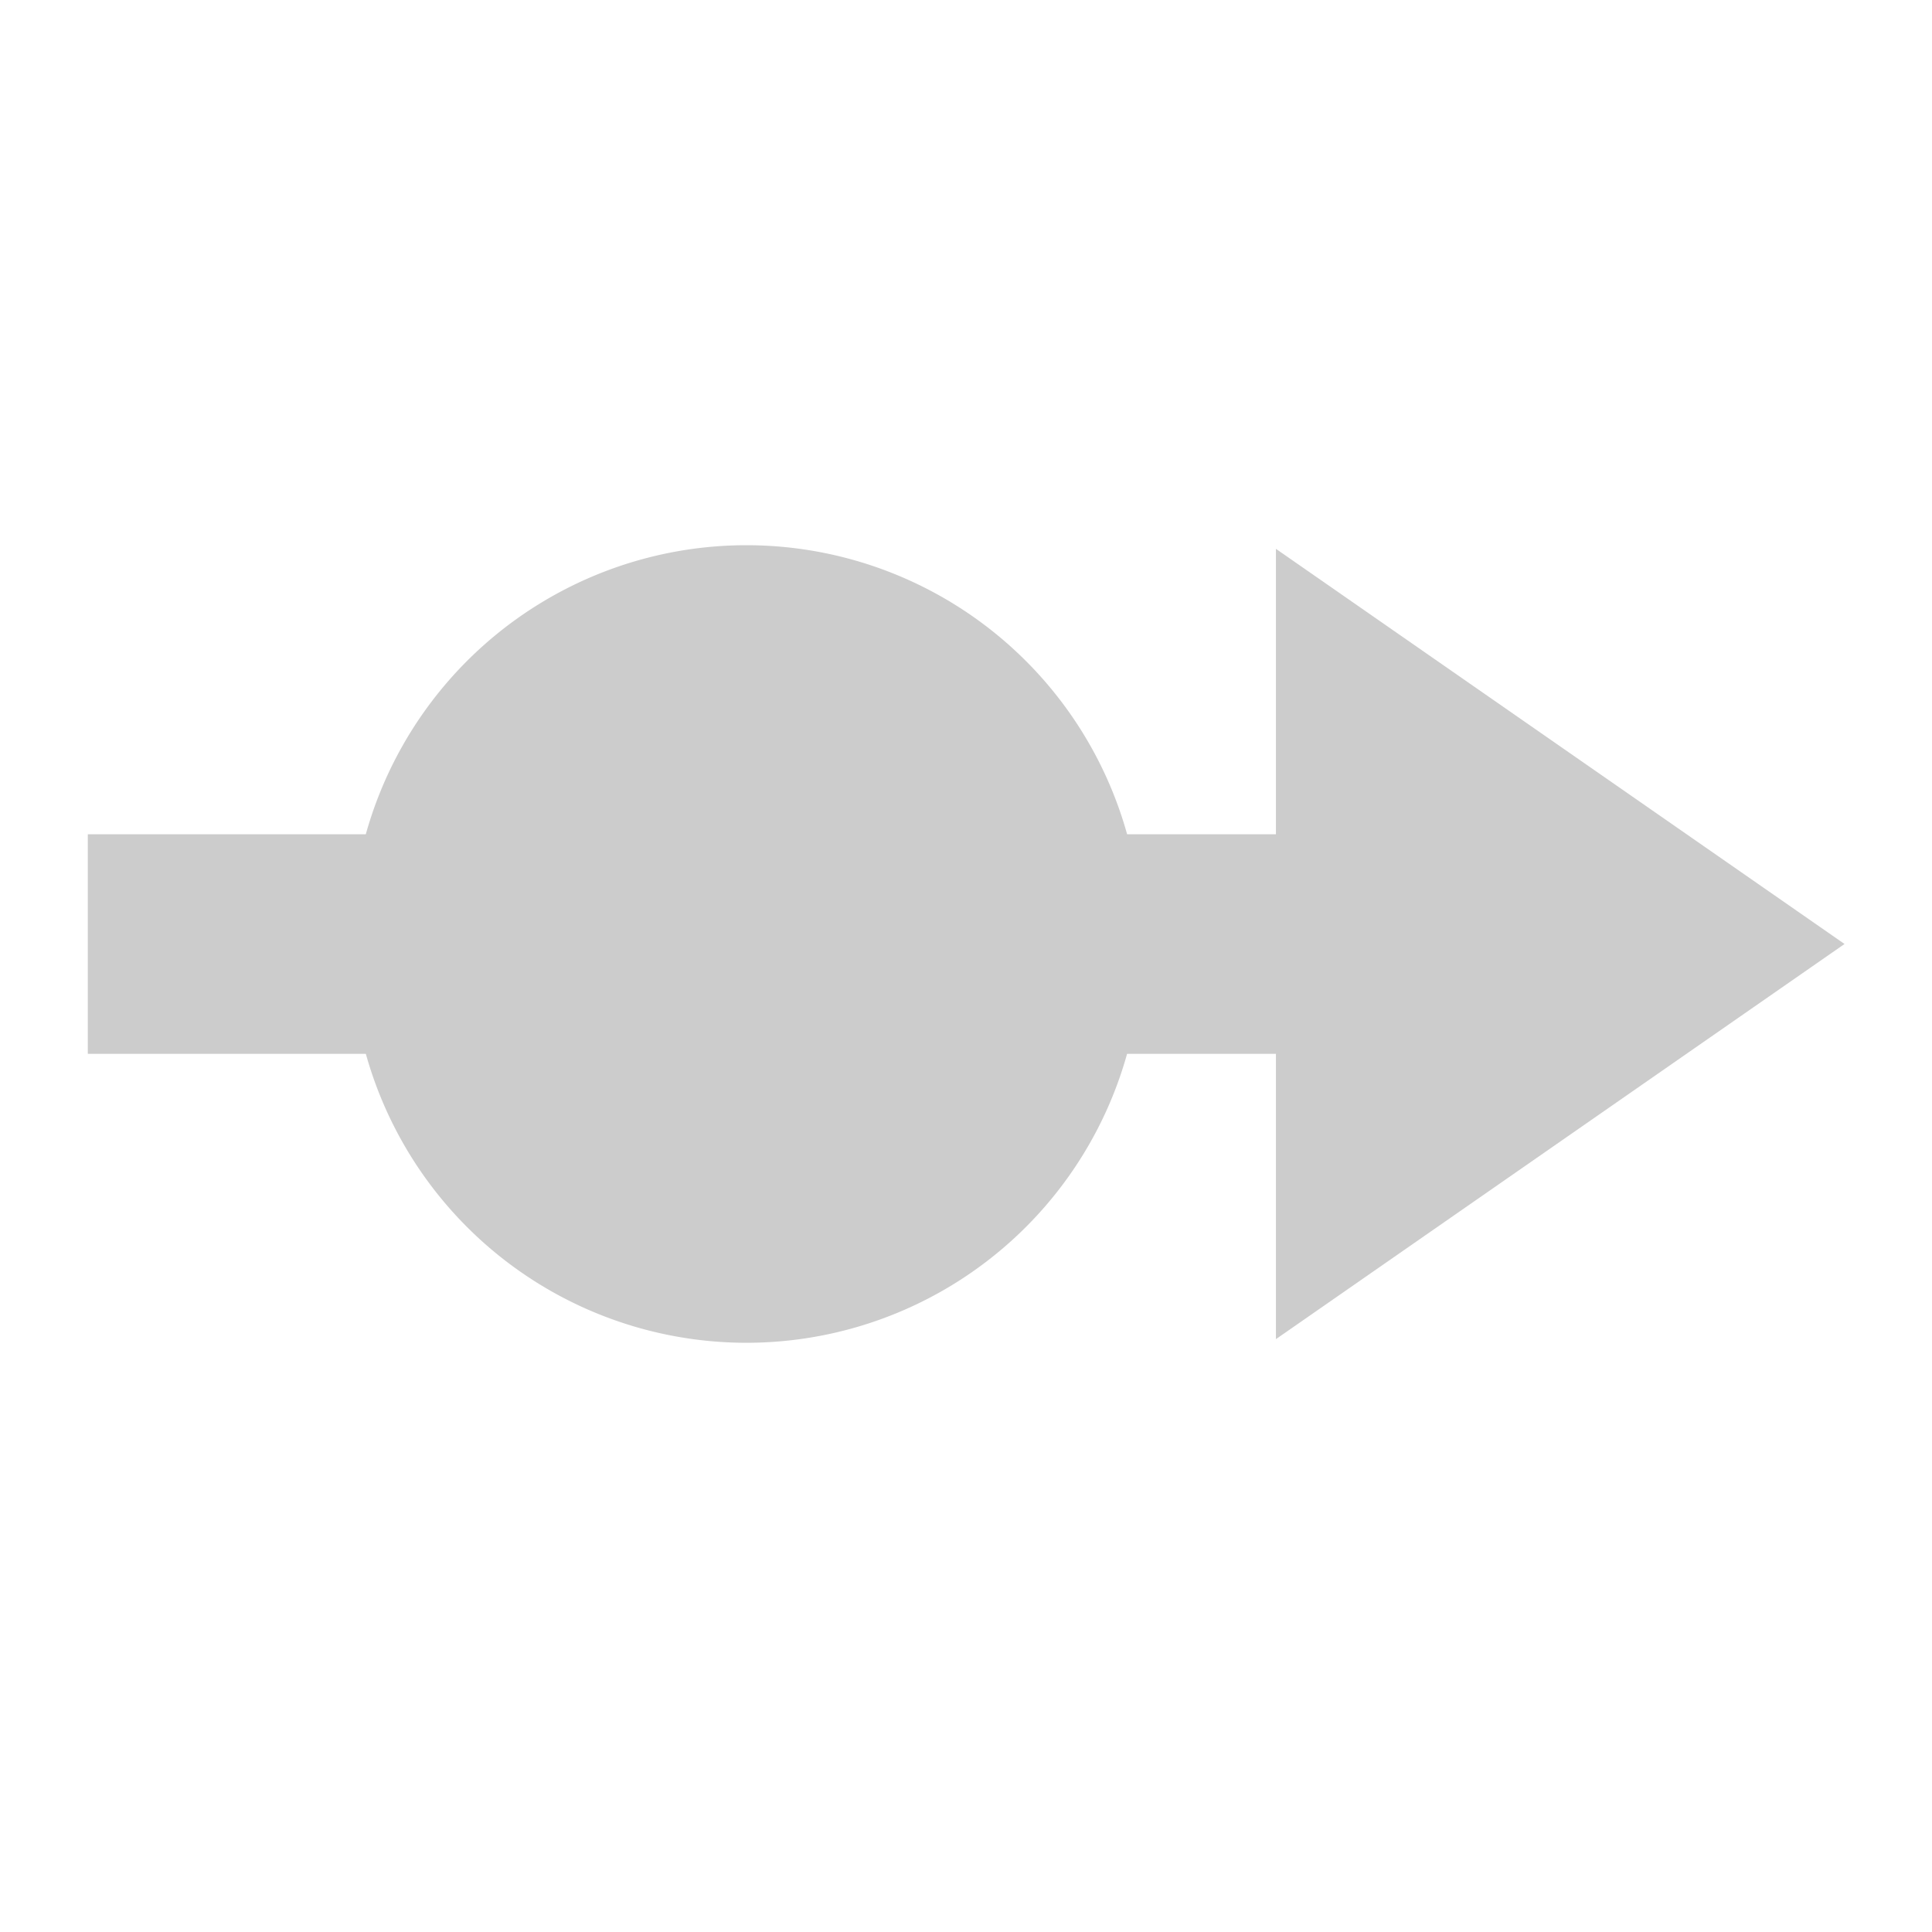 <?xml version="1.0" encoding="UTF-8" standalone="no"?>
<!-- Created with Inkscape (http://www.inkscape.org/) -->

<svg
   xmlns:dc="http://purl.org/dc/elements/1.1/"
   xmlns:cc="http://creativecommons.org/ns#"
   xmlns:rdf="http://www.w3.org/1999/02/22-rdf-syntax-ns#"
   xmlns:svg="http://www.w3.org/2000/svg"
   xmlns="http://www.w3.org/2000/svg"
   xmlns:sodipodi="http://sodipodi.sourceforge.net/DTD/sodipodi-0.dtd"
   xmlns:inkscape="http://www.inkscape.org/namespaces/inkscape"
   width="44"
   height="44"
   id="svg3850"
   version="1.1"
   inkscape:version="0.92.4 (unknown)"
   sodipodi:docname="flow.svg">
  <defs
     id="defs3852" />
  <sodipodi:namedview
     id="base"
     pagecolor="#ffffff"
     bordercolor="#666666"
     borderopacity="1.0"
     inkscape:pageopacity="0.0"
     inkscape:pageshadow="2"
     inkscape:zoom="11.2"
     inkscape:cx="20.536216"
     inkscape:cy="23.303681"
     inkscape:document-units="px"
     inkscape:current-layer="layer1"
     showgrid="false"
     inkscape:window-width="3840"
     inkscape:window-height="2036"
     inkscape:window-x="0"
     inkscape:window-y="68"
     inkscape:window-maximized="1" />
  <g
     inkscape:label="Layer 1"
     inkscape:groupmode="layer"
     id="layer1"
     transform="translate(0,-1008.362)">
    <rect
       style="fill:#cccccc;fill-opacity:1;stroke:none"
       id="rect3858"
       width="31"
       height="5"
       x="2"
       y="1027.362" />
    <path
       sodipodi:type="star"
       style="fill:#cccccc;fill-opacity:1;stroke:none"
       id="path3862"
       sodipodi:sides="3"
       sodipodi:cx="32.142857"
       sodipodi:cy="27.75"
       sodipodi:r1="15.280644"
       sodipodi:r2="7.6403222"
       sodipodi:arg1="-2.0943951"
       sodipodi:arg2="-1.0471976"
       inkscape:flatsided="false"
       inkscape:rounded="0"
       inkscape:randomized="0"
       d="m 24.503,14.517 11.46,6.617 11.46,6.617 -11.46,6.617 -11.46,6.617 0,-13.233 z"
       transform="matrix(0.565,0,0,0.68,15.214,1010.99)"
       inkscape:transform-center-x="-2.1577386"
       inkscape:transform-center-y="3.7401897e-05" />
    <path
       sodipodi:type="arc"
       style="fill:#cccccc;fill-opacity:1;stroke:none"
       id="path3864"
       sodipodi:cx="-3.7946429"
       sodipodi:cy="23.866072"
       sodipodi:rx="11.919642"
       sodipodi:ry="11.919642"
       d="m 8.125,23.866 a 11.92,11.92 0 1 1 -23.839,0 11.92,11.92 0 1 1 23.839,0 z"
       transform="matrix(0.755,0,0,0.755,19.865,1011.842)" />
  </g>
</svg>
